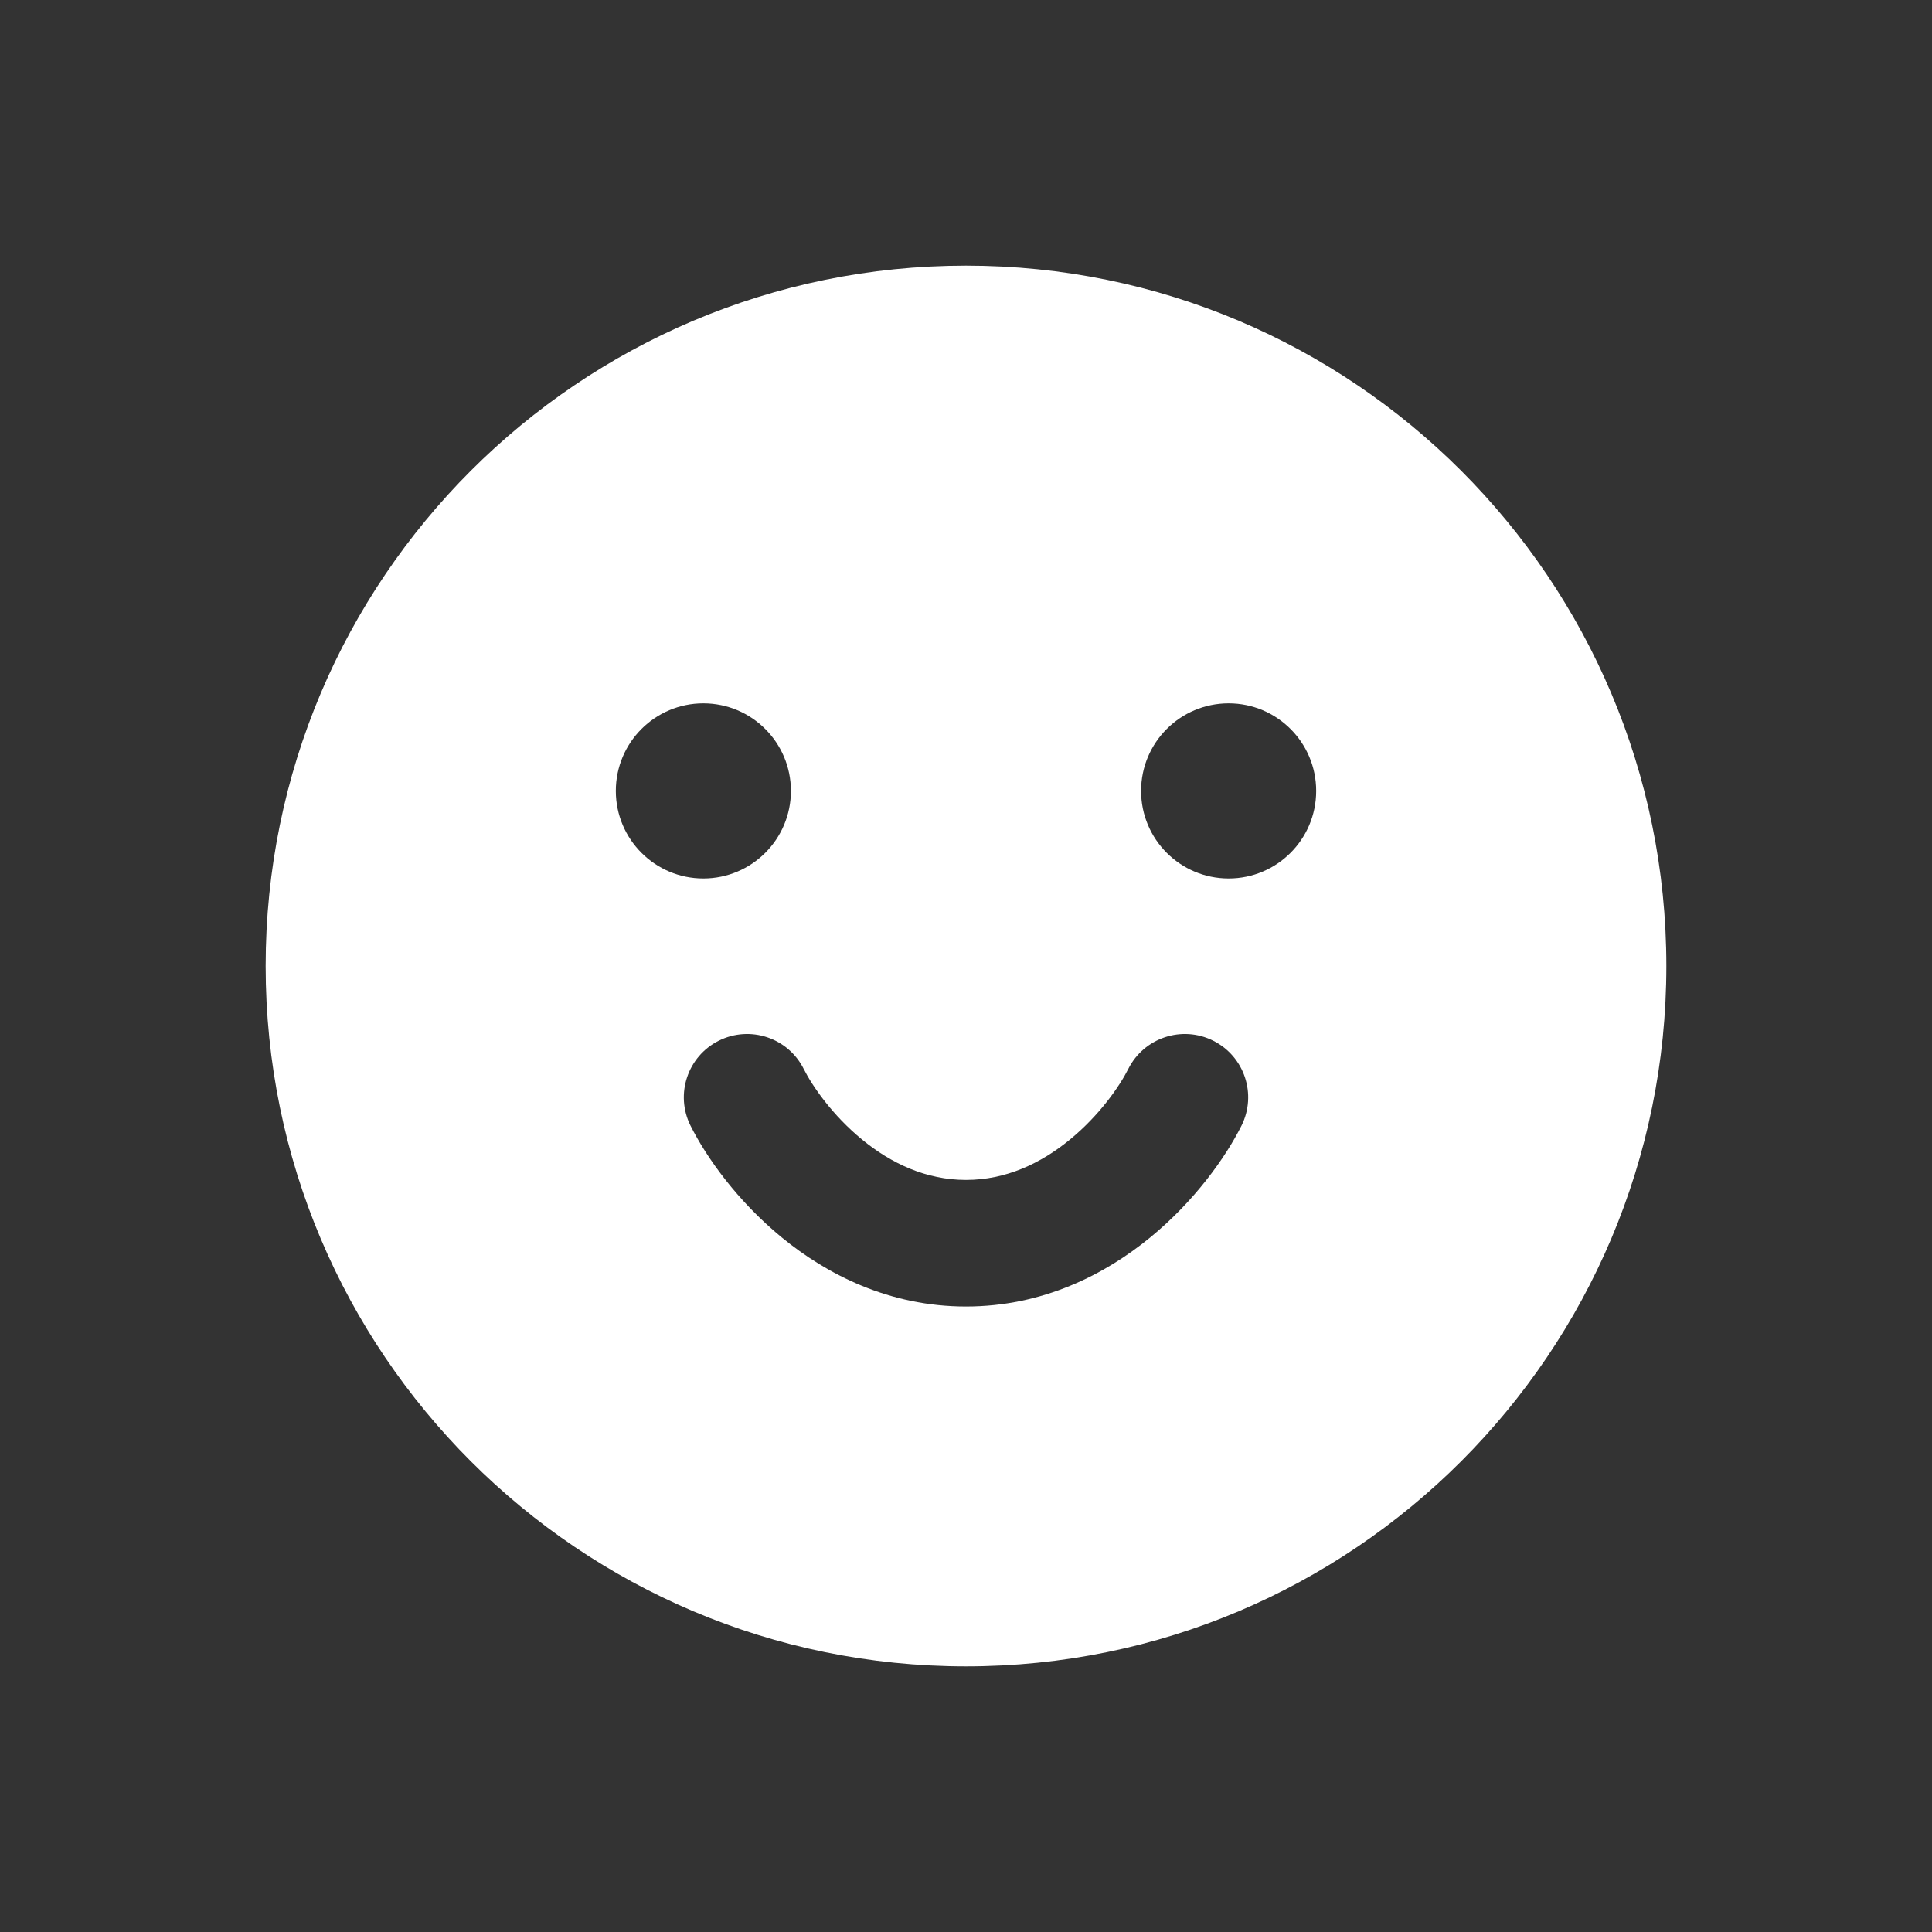 <svg width="40" height="40" viewBox="0 0 40 40" fill="none" xmlns="http://www.w3.org/2000/svg">
<rect x="0" y="0" width="40" height="40" fill="#333333" stroke="none"/>
<path fill-rule="evenodd" clip-rule="evenodd" d="M20 34.5C28.008 34.5 34.5 28.008 34.5 20C34.5 11.992 28.008 5.5 20 5.5C11.992 5.5 5.5 11.992 5.5 20C5.5 28.008 11.992 34.5 20 34.5ZM14.562 18.188C15.563 18.188 16.375 17.376 16.375 16.375C16.375 15.374 15.563 14.562 14.562 14.562C13.562 14.562 12.75 15.374 12.75 16.375C12.75 17.376 13.562 18.188 14.562 18.188ZM27.25 16.375C27.25 17.376 26.439 18.188 25.438 18.188C24.436 18.188 23.625 17.376 23.625 16.375C23.625 15.374 24.436 14.562 25.438 14.562C26.439 14.562 27.25 15.374 27.25 16.375ZM16.641 22.133C16.317 21.485 15.53 21.223 14.883 21.546C14.235 21.87 13.973 22.657 14.296 23.305C14.624 23.96 15.265 24.865 16.186 25.62C17.118 26.384 18.409 27.05 20 27.05C21.591 27.05 22.882 26.384 23.814 25.62C24.735 24.865 25.376 23.96 25.704 23.305C26.027 22.657 25.765 21.87 25.117 21.546C24.47 21.223 23.683 21.485 23.359 22.133C23.183 22.484 22.767 23.089 22.152 23.593C21.549 24.088 20.826 24.429 20 24.429C19.174 24.429 18.451 24.088 17.848 23.593C17.233 23.089 16.817 22.484 16.641 22.133Z" fill="white"/>
</svg>
